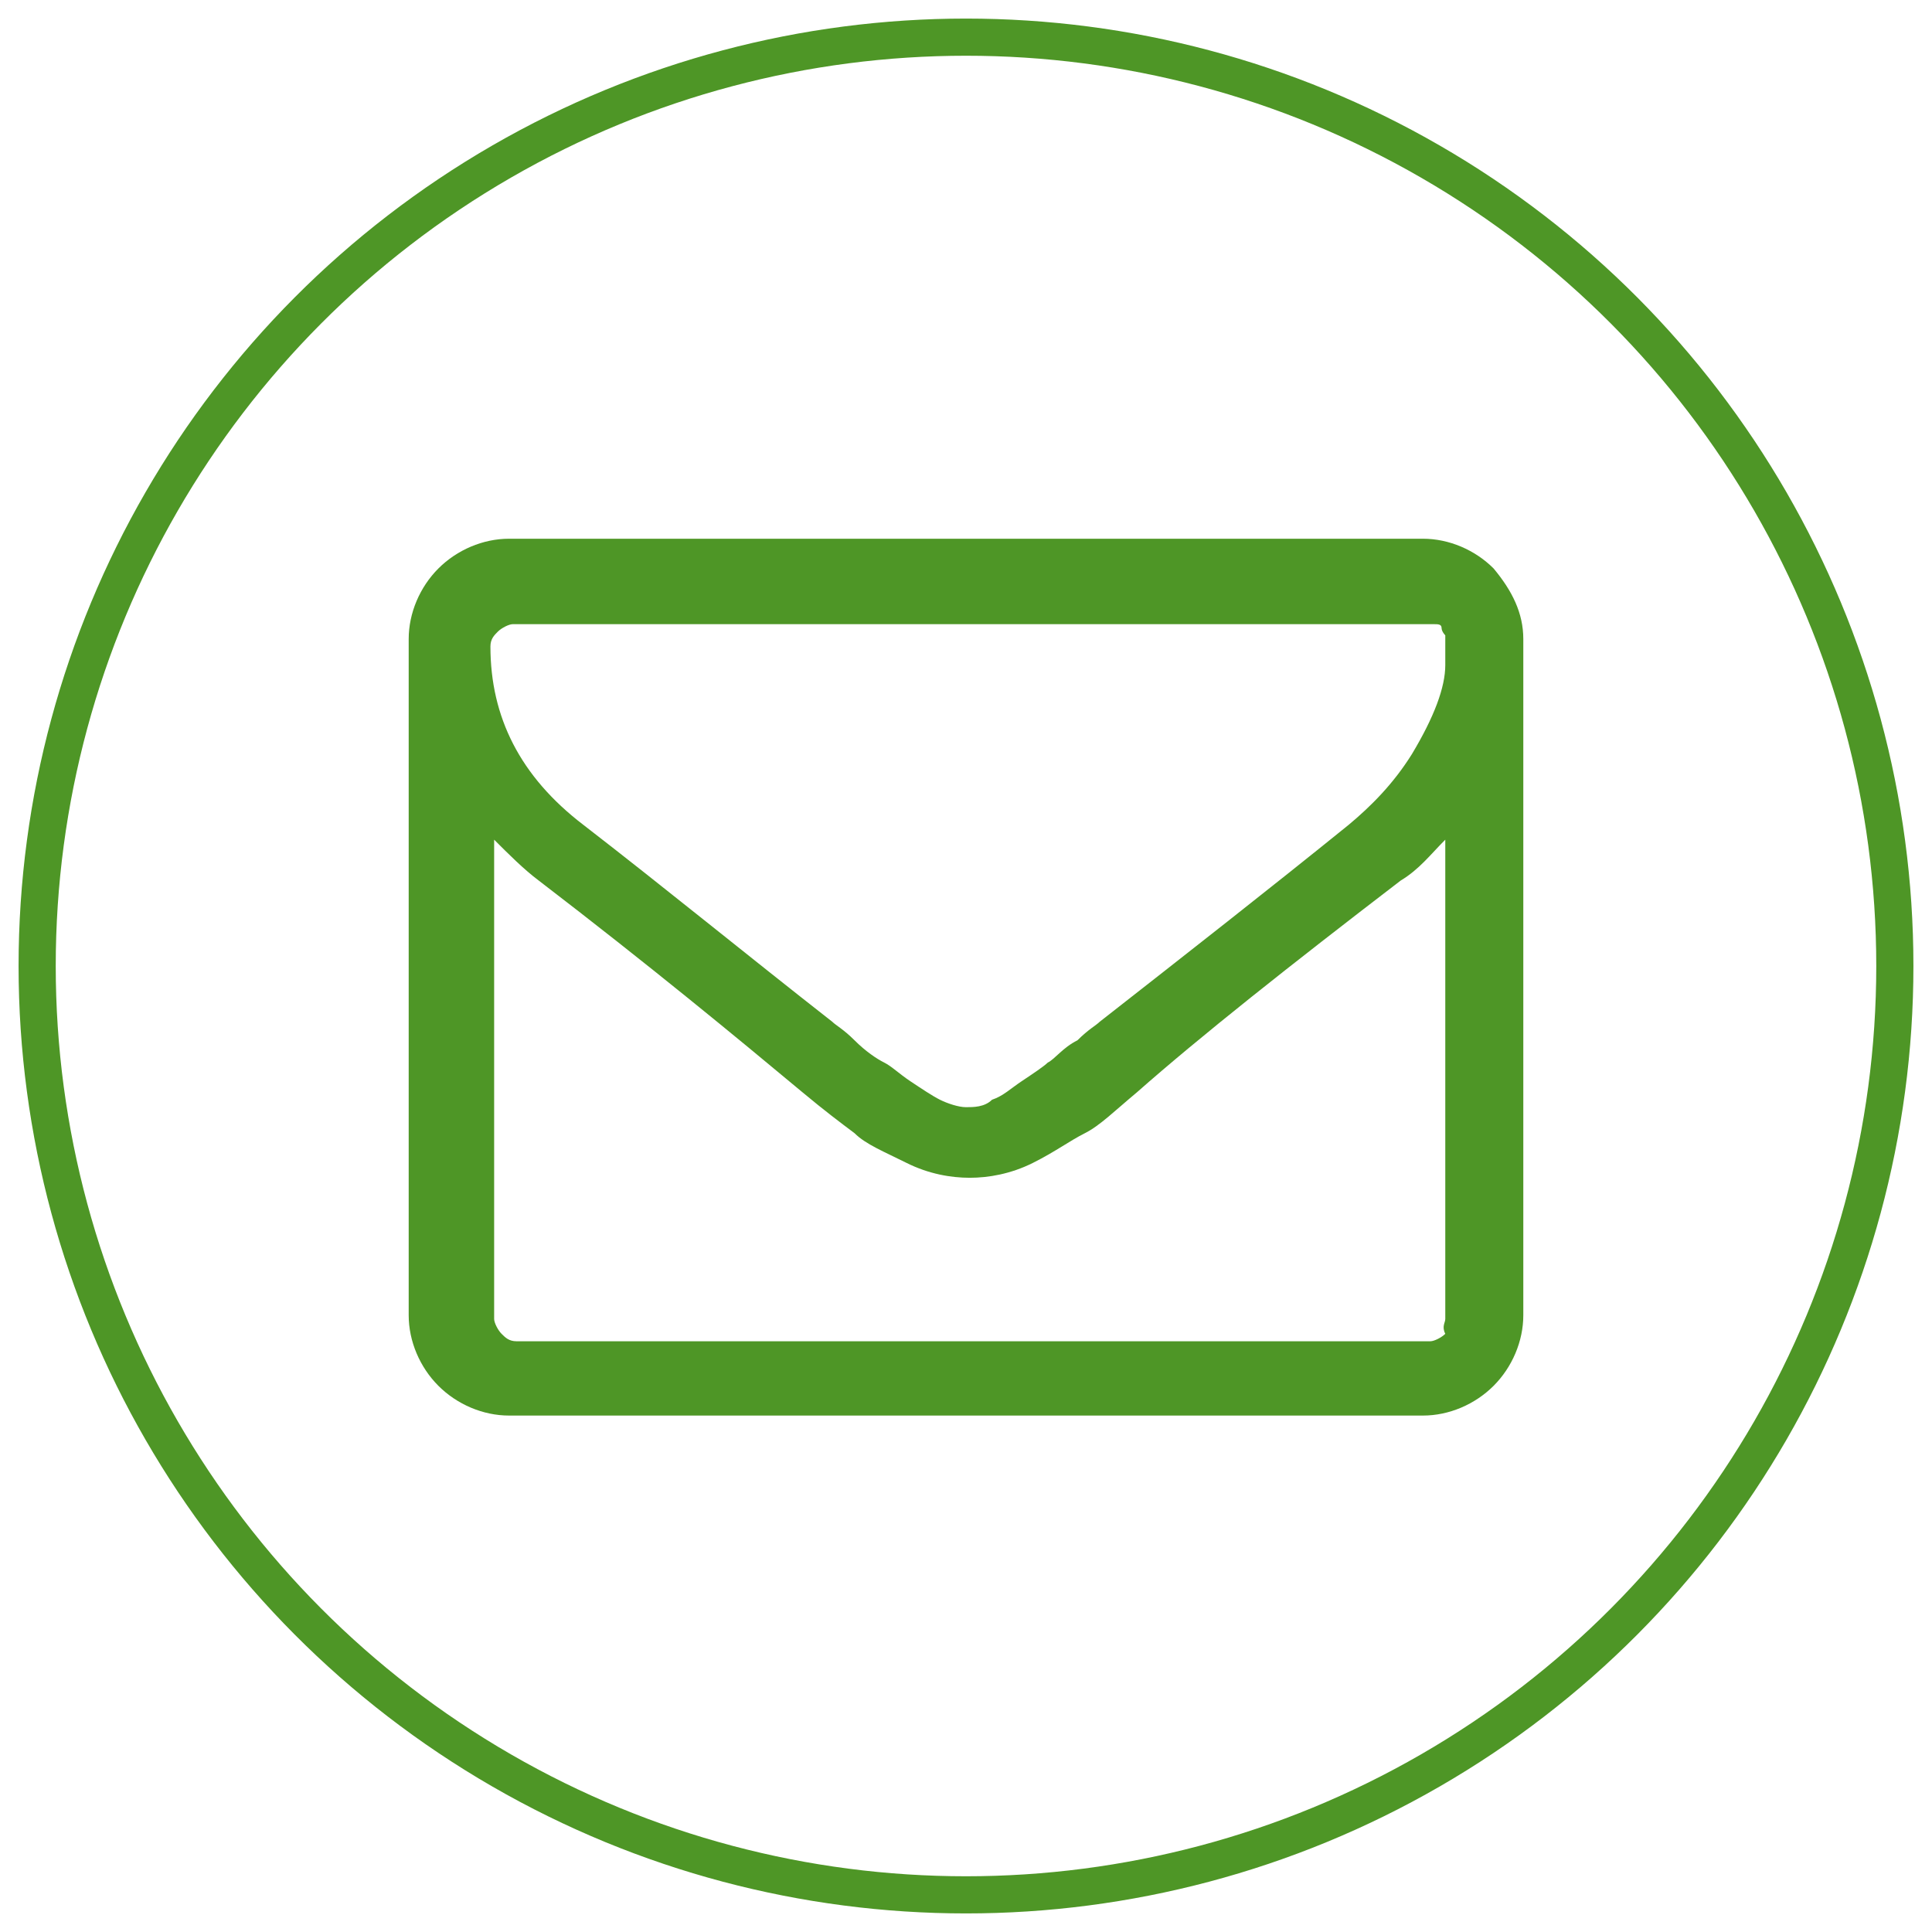 <?xml version="1.0" encoding="utf-8"?>
<!-- Generator: Adobe Illustrator 19.1.0, SVG Export Plug-In . SVG Version: 6.00 Build 0)  -->
<svg version="1.1" id="Layer_1" xmlns="http://www.w3.org/2000/svg" xmlns:xlink="http://www.w3.org/1999/xlink" x="0px" y="0px"
	 viewBox="-279 371 52 52" style="enable-background:new -279 371 52 52;" xml:space="preserve">
<style type="text/css">
	.st0{fill:none;stroke:#4E9626;}
	.st1{enable-background:new    ;}
	.st2{fill:#4E9626;}
</style>
<title>Group 22 Copy</title>
<desc>Created with Sketch.</desc>
<g id="Group-22-Copy" transform="translate(1, 1)">
	<circle id="Oval-43" class="st0" cx="-254" cy="396" r="25"/>
	<g class="st1">
		<path class="st2" d="M-239,387.2v18.2c0,0.7-0.3,1.4-0.8,1.9c-0.5,0.5-1.2,0.8-1.9,0.8h-24.6c-0.7,0-1.4-0.3-1.9-0.8
			c-0.5-0.5-0.8-1.2-0.8-1.9v-18.2c0-0.7,0.3-1.4,0.8-1.9c0.5-0.5,1.2-0.8,1.9-0.8h24.6c0.7,0,1.4,0.3,1.9,0.8
			C-239.3,385.9-239,386.5-239,387.2z M-241.1,387.9c0,0,0-0.1,0-0.2s0-0.2,0-0.2c0,0,0-0.1,0-0.2c0-0.1,0-0.2,0-0.2
			c0,0-0.1-0.1-0.1-0.2c0-0.1-0.1-0.1-0.2-0.1c-0.1,0-0.1,0-0.2,0h-24.6c-0.1,0-0.3,0.1-0.4,0.2c-0.1,0.1-0.2,0.2-0.2,0.4
			c0,1.9,0.8,3.5,2.5,4.8c2.2,1.7,4.4,3.5,6.7,5.3c0.1,0.1,0.3,0.2,0.6,0.5s0.6,0.5,0.8,0.6c0.2,0.1,0.4,0.3,0.7,0.5
			c0.3,0.2,0.6,0.4,0.8,0.5s0.5,0.2,0.7,0.2h0h0c0.2,0,0.5,0,0.7-0.2c0.3-0.1,0.5-0.3,0.8-0.5c0.3-0.2,0.6-0.4,0.7-0.5
			c0.2-0.1,0.4-0.4,0.8-0.6c0.3-0.3,0.5-0.4,0.6-0.5c2.3-1.8,4.6-3.6,6.7-5.3c0.6-0.5,1.2-1.1,1.7-1.9
			C-241.4,389.3-241.1,388.5-241.1,387.9z M-241.1,405.5v-12.9c-0.4,0.4-0.7,0.8-1.2,1.1c-3,2.3-5.4,4.2-7.1,5.7
			c-0.6,0.5-1,0.9-1.4,1.1s-0.8,0.5-1.4,0.8c-0.6,0.3-1.2,0.4-1.7,0.4h0h0c-0.5,0-1.1-0.1-1.7-0.4c-0.6-0.3-1.1-0.5-1.4-0.8
			c-0.4-0.3-0.8-0.6-1.4-1.1c-1.8-1.5-4.1-3.4-7.1-5.7c-0.4-0.3-0.8-0.7-1.2-1.1v12.9c0,0.1,0.1,0.3,0.2,0.4
			c0.1,0.1,0.2,0.2,0.4,0.2h24.6c0.1,0,0.3-0.1,0.4-0.2C-241.2,405.7-241.1,405.6-241.1,405.5z"/>
	</g>
</g>
</svg>
